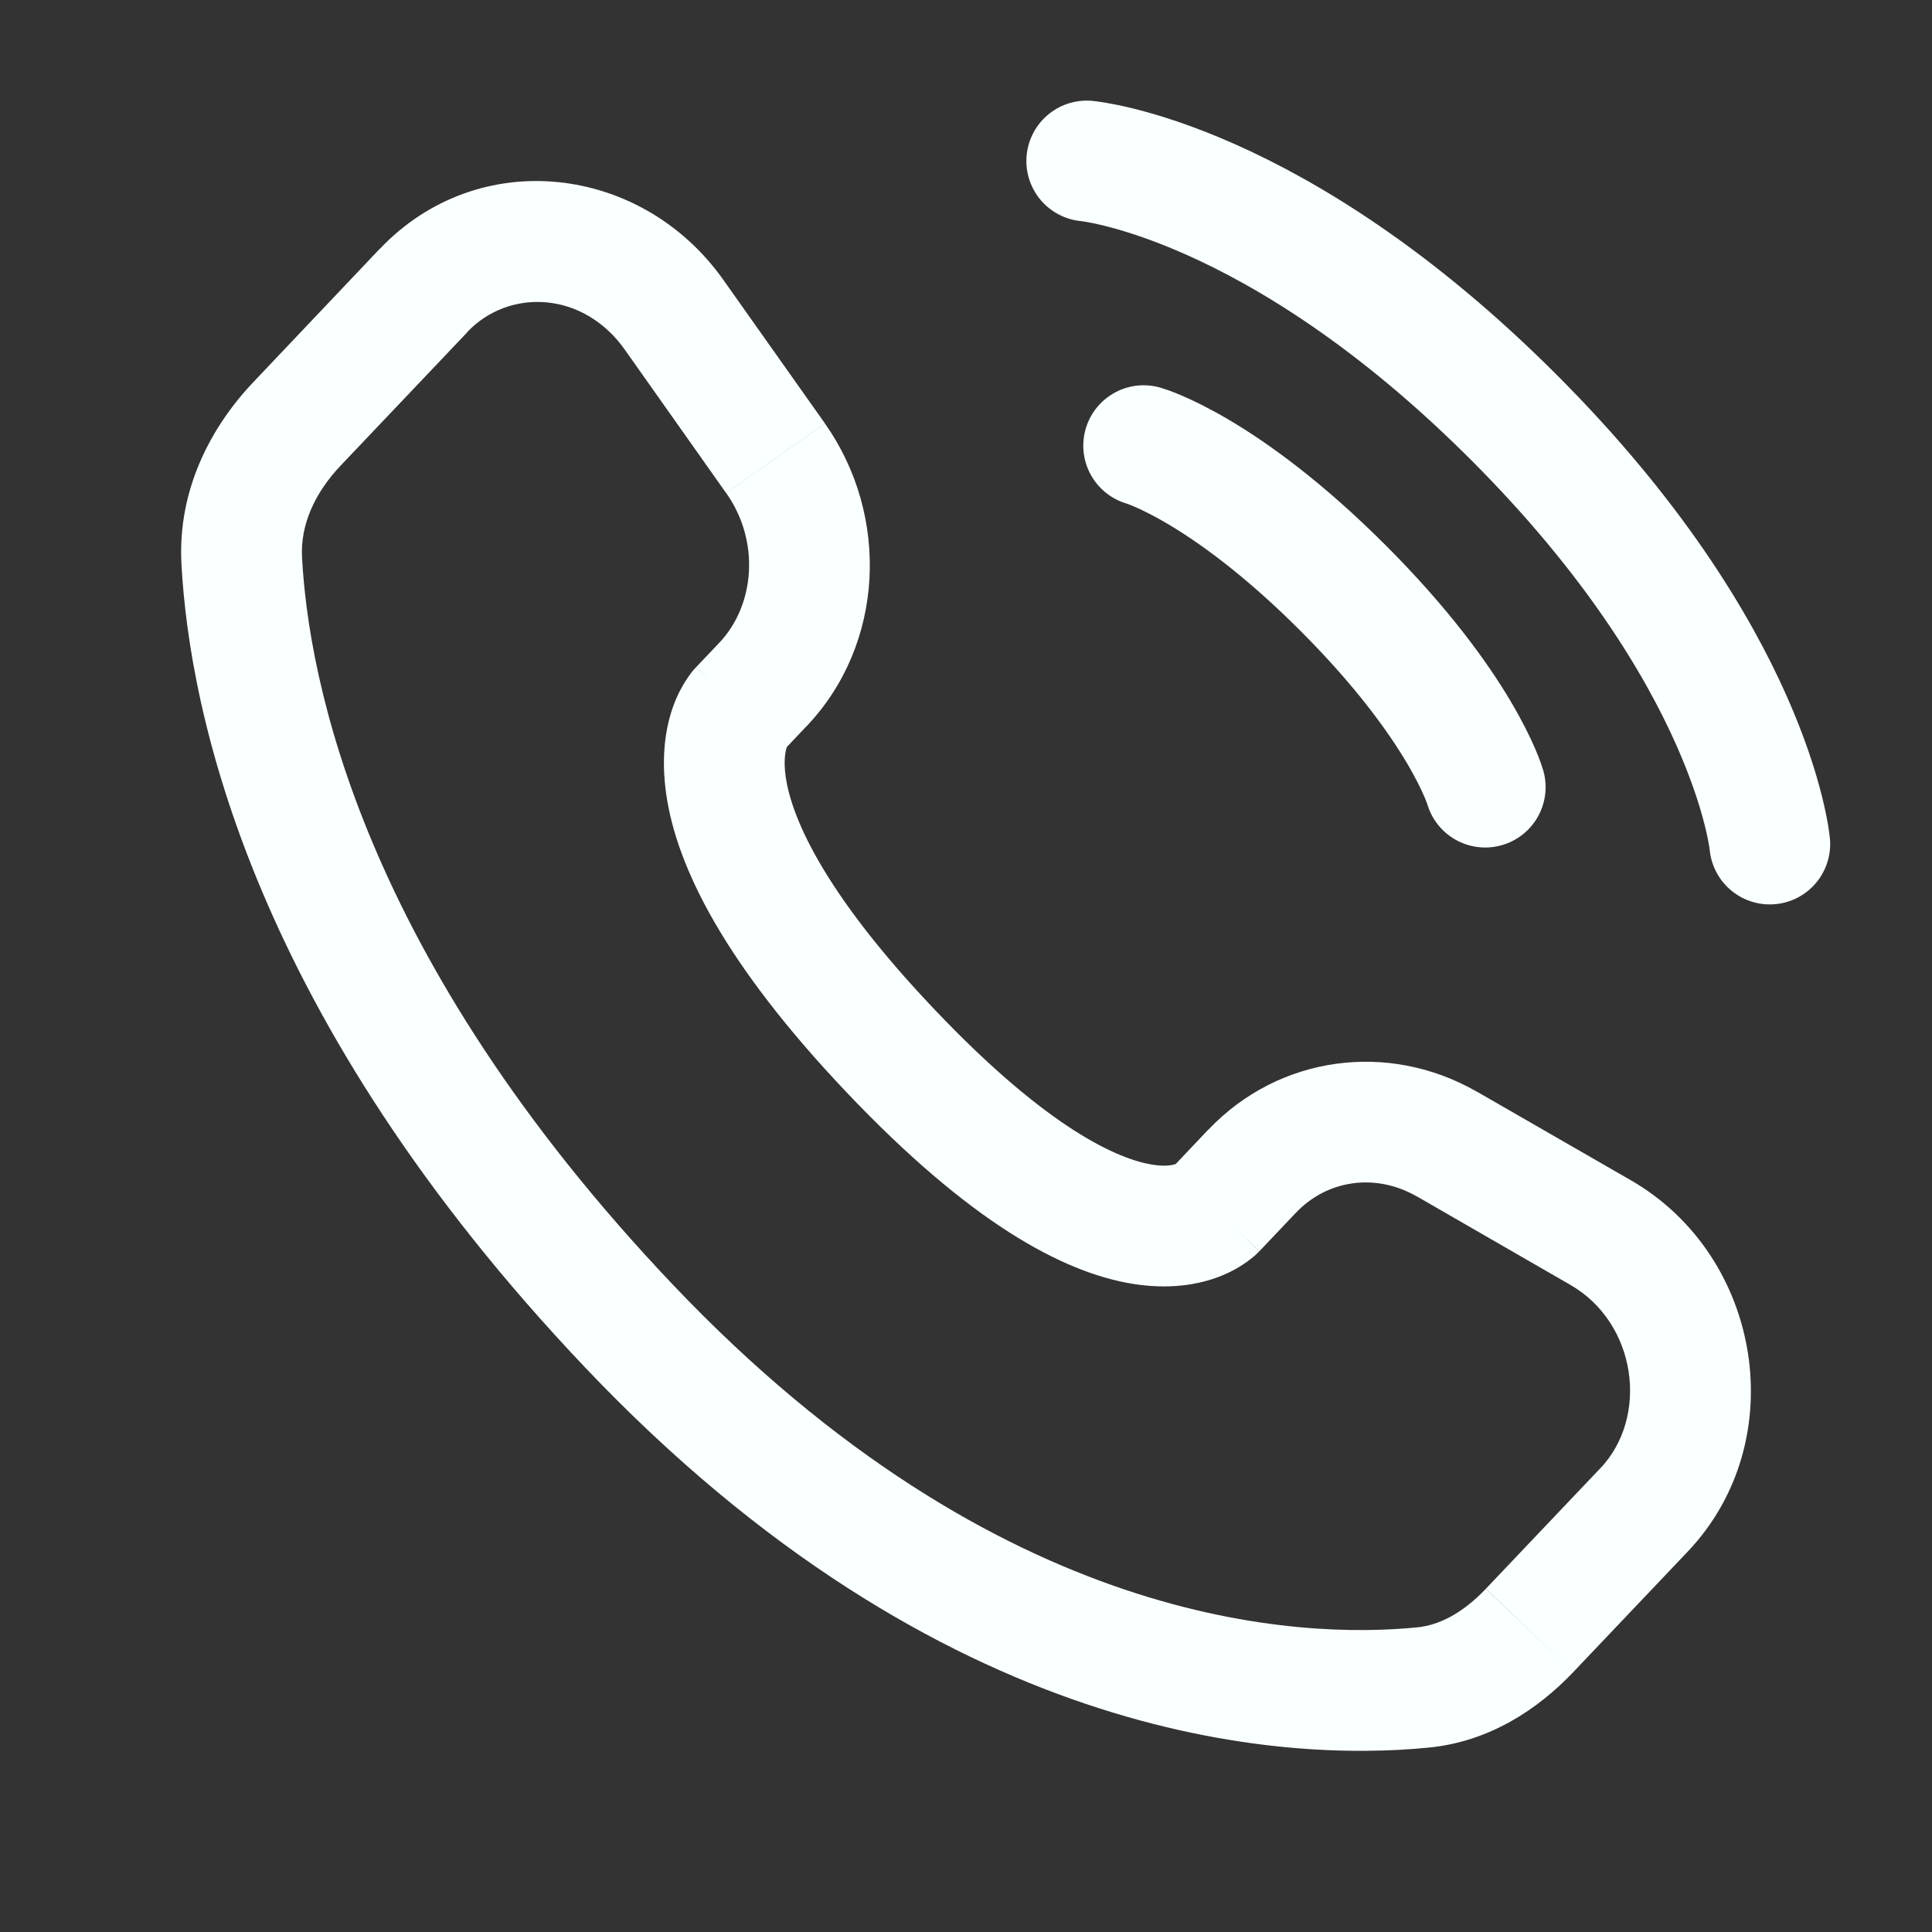 <svg width="24" height="24" viewBox="0 0 24 24" fill="none" xmlns="http://www.w3.org/2000/svg">
<rect x="0" y="0" width="24" height="24" fill="#333333" stroke="none"/>
<path d="M13.5 2C13.5 2 15.834 2.212 18.803 5.182C21.773 8.152 21.985 10.485 21.985 10.485M14.207 5.536C14.207 5.536 15.197 5.818 16.682 7.303C18.167 8.788 18.45 9.778 18.45 9.778" stroke="#FAFFFF" stroke-width="1.5" stroke-linecap="round"/>
<path d="M15.645 15.543L16.1 15.063L15.012 14.03L14.557 14.511L15.645 15.543ZM17.599 14.861L19.509 15.962L20.258 14.661L18.347 13.561L17.599 14.861ZM19.878 18.241L18.458 19.736L19.545 20.77L20.965 19.275L19.878 18.241ZM17.603 20.216C16.168 20.357 12.423 20.237 8.359 15.959L7.272 16.991C11.701 21.654 15.926 21.89 17.75 21.709L17.603 20.216ZM8.359 15.959C4.483 11.878 3.833 8.435 3.752 6.925L2.254 7.006C2.354 8.856 3.138 12.639 7.272 16.991L8.359 15.959ZM9.735 9.321L10.021 9.019L8.934 7.986L8.647 8.288L9.735 9.321ZM10.247 5.259L8.986 3.477L7.761 4.343L9.021 6.126L10.247 5.259ZM4.717 3.091L3.149 4.745L4.237 5.778L5.807 4.125L4.717 3.091ZM9.191 8.804C9.011 8.631 8.829 8.459 8.646 8.289L8.644 8.291L8.641 8.294C8.623 8.313 8.607 8.332 8.591 8.352C8.493 8.482 8.415 8.626 8.361 8.779C8.263 9.054 8.211 9.418 8.277 9.872C8.407 10.764 8.992 11.963 10.519 13.572L11.607 12.538C10.179 11.035 9.827 10.11 9.761 9.654C9.729 9.434 9.761 9.319 9.774 9.282L9.782 9.263C9.774 9.276 9.764 9.289 9.754 9.3C9.748 9.307 9.742 9.313 9.736 9.32C9.736 9.32 9.734 9.32 9.191 8.804ZM10.519 13.572C12.042 15.176 13.192 15.805 14.069 15.948C14.52 16.021 14.885 15.962 15.161 15.853C15.314 15.793 15.456 15.709 15.582 15.603C15.594 15.592 15.606 15.581 15.618 15.569L15.632 15.555C15.634 15.553 15.637 15.551 15.639 15.549L15.642 15.546L15.643 15.544C15.643 15.544 15.645 15.543 15.101 15.026C14.557 14.51 14.558 14.509 14.558 14.508L14.56 14.507L14.562 14.504C14.564 14.502 14.565 14.501 14.567 14.499L14.577 14.489C14.589 14.478 14.601 14.467 14.614 14.457C14.624 14.451 14.623 14.453 14.61 14.458C14.59 14.466 14.5 14.498 14.31 14.467C13.908 14.401 13.04 14.047 11.607 12.538L10.519 13.572ZM8.986 3.477C7.972 2.043 5.944 1.8 4.718 3.092L5.804 4.125C6.327 3.575 7.249 3.618 7.761 4.343L8.986 3.477ZM3.752 6.925C3.73 6.525 3.905 6.126 4.237 5.778L3.149 4.745C2.613 5.309 2.205 6.092 2.254 7.006L3.752 6.925ZM18.457 19.737C18.178 20.031 17.887 20.188 17.603 20.216L17.75 21.709C18.497 21.636 19.102 21.237 19.545 20.77L18.457 19.737ZM10.021 9.02C10.989 8.001 11.057 6.407 10.247 5.26L9.022 6.126C9.444 6.723 9.379 7.518 8.934 7.986L10.021 9.02ZM19.509 15.962C20.33 16.435 20.491 17.597 19.878 18.242L20.965 19.275C22.27 17.901 21.89 15.601 20.258 14.661L19.509 15.962ZM16.1 15.064C16.485 14.658 17.086 14.567 17.599 14.862L18.347 13.562C17.248 12.93 15.887 13.112 15.012 14.032L16.1 15.064Z" fill="#FAFFFF"/>
</svg>
